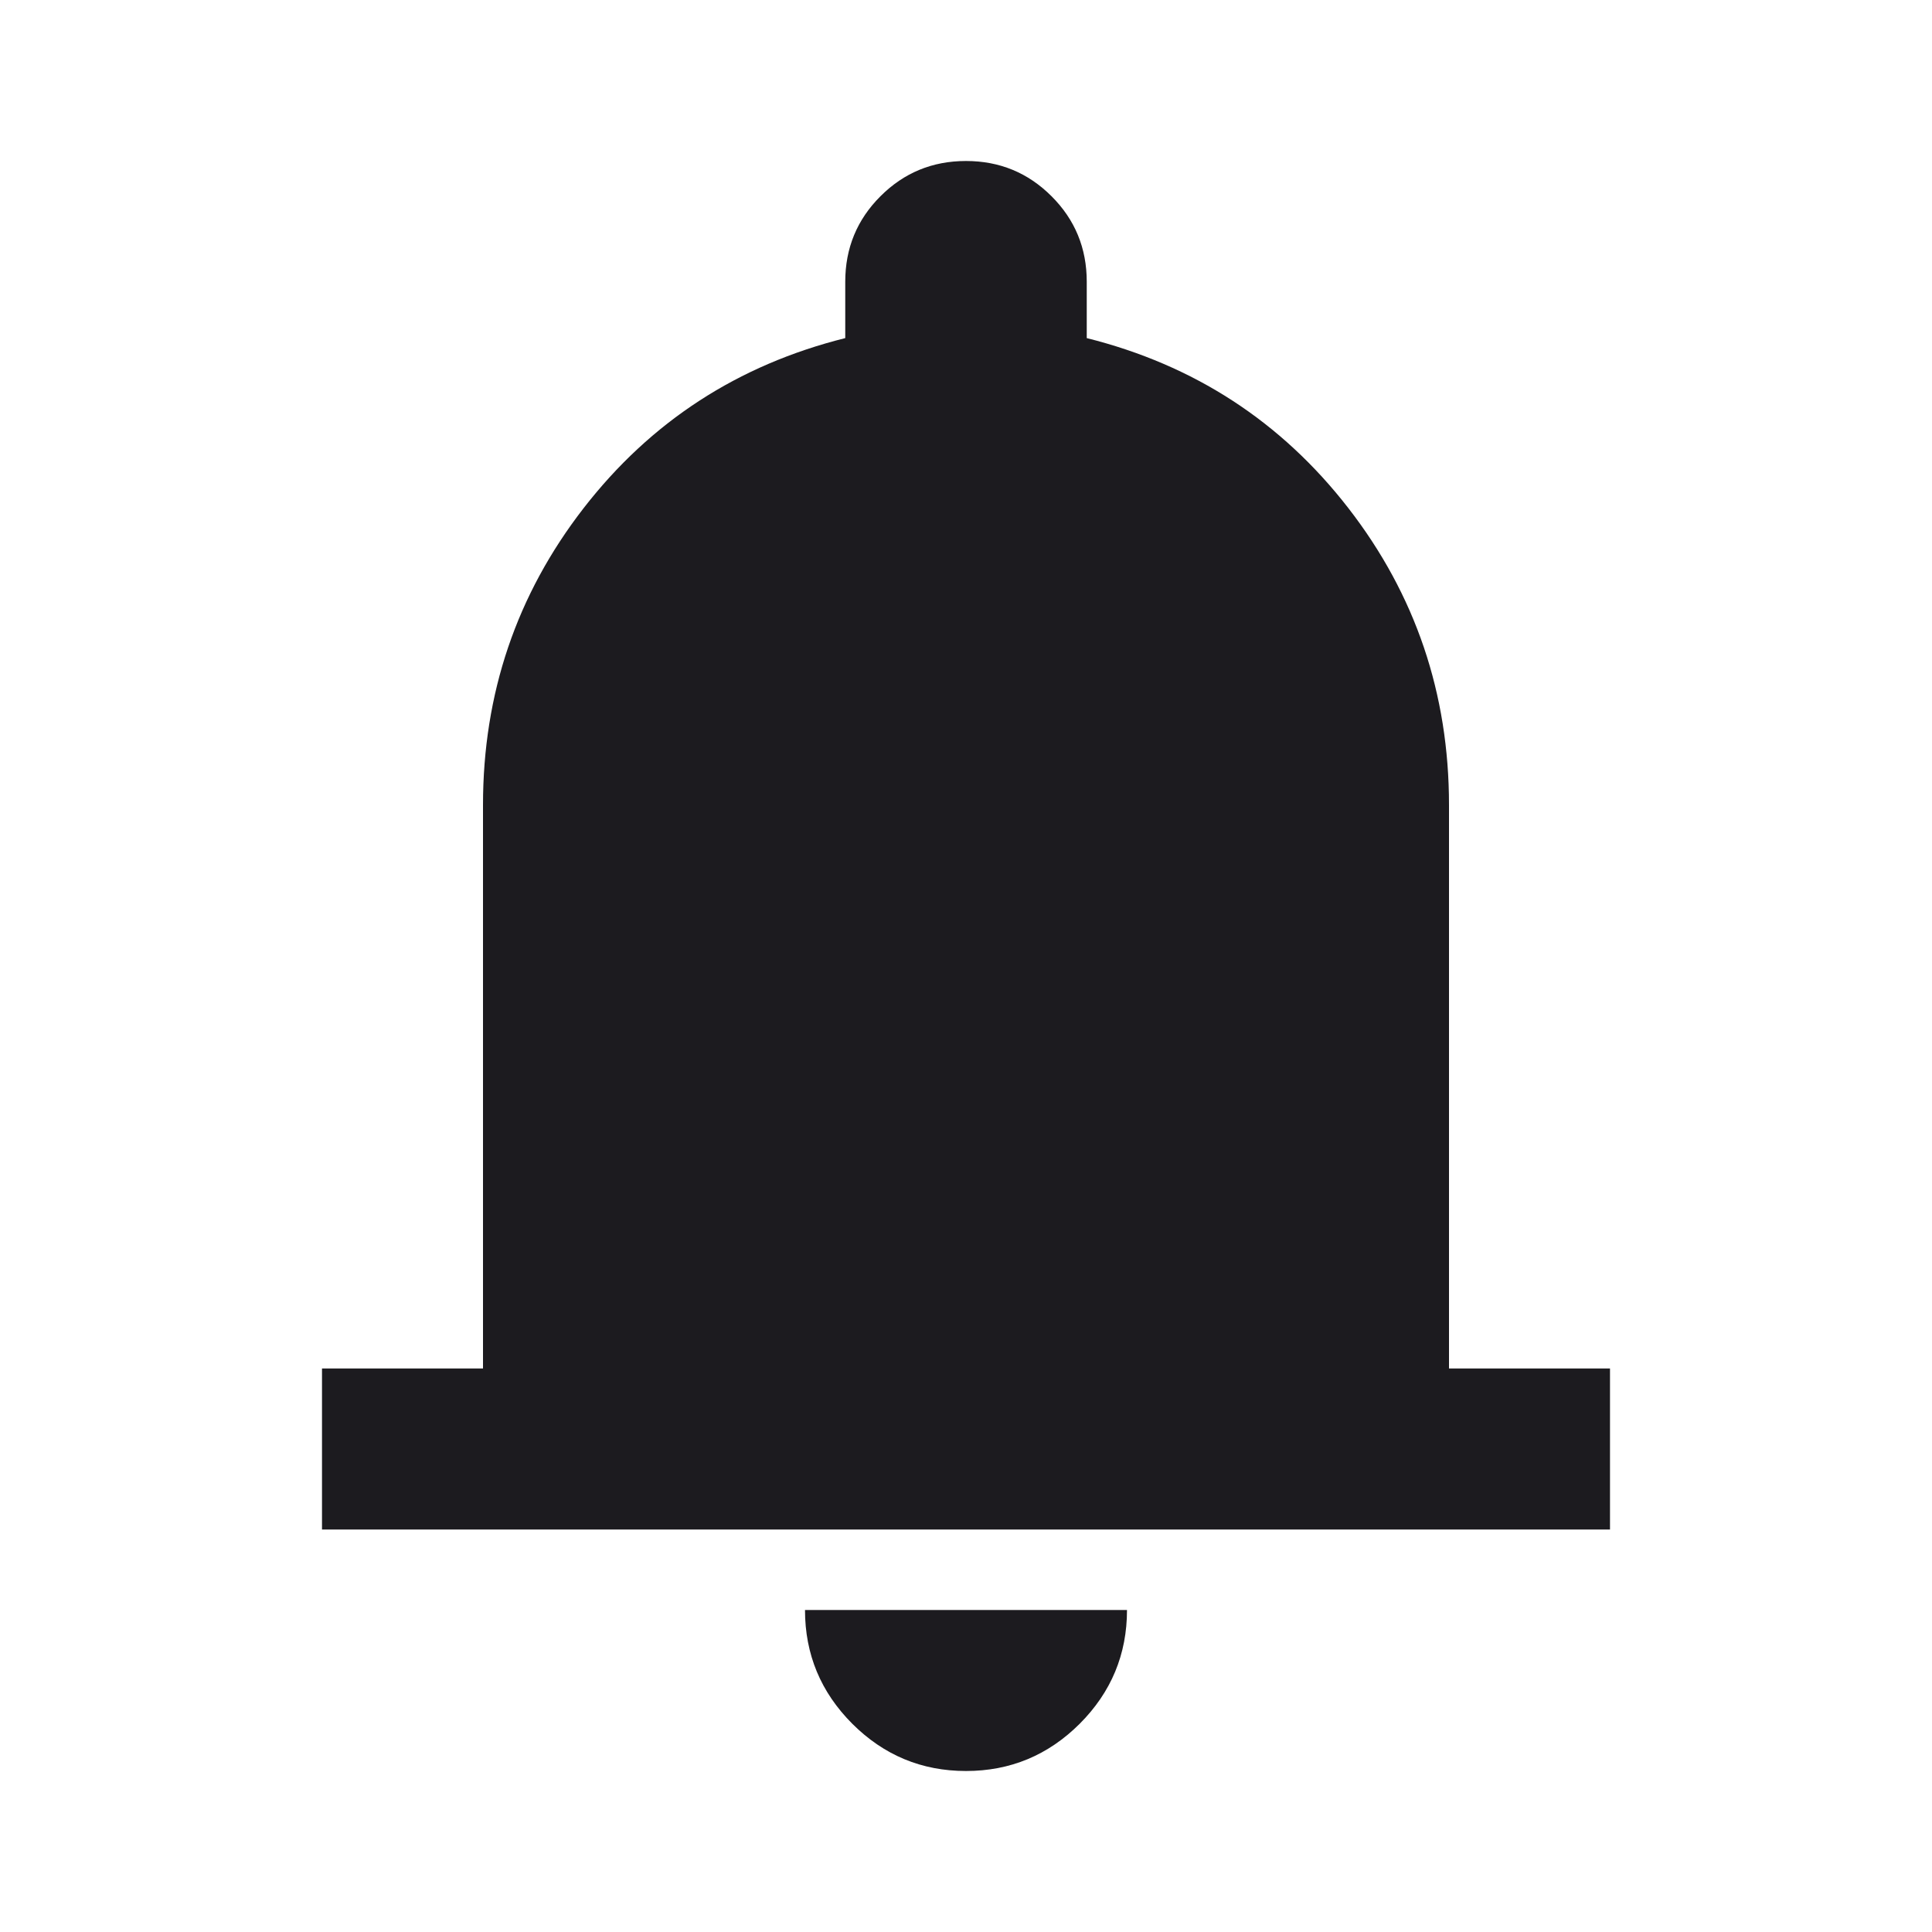 <svg width="30" height="30" viewBox="0 0 30 30" fill="none" xmlns="http://www.w3.org/2000/svg">
  <mask id="mask0_1637_18420" style="mask-type:alpha" maskUnits="userSpaceOnUse" x="0" y="0" width="30" height="30">
    <rect width="30" height="30" fill="#D9D9D9"/>
  </mask>
  <g mask="url(#mask0_1637_18420)">
    <path d="M5 23.75V21.25H7.5V12.5C7.5 10.771 8.021 9.234 9.062 7.891C10.104 6.547 11.458 5.667 13.125 5.25V4.375C13.125 3.854 13.307 3.411 13.672 3.047C14.037 2.682 14.479 2.5 15 2.5C15.521 2.5 15.963 2.682 16.328 3.047C16.693 3.411 16.875 3.854 16.875 4.375V5.25C18.542 5.667 19.896 6.547 20.938 7.891C21.979 9.234 22.5 10.771 22.5 12.5V21.25H25V23.75H5ZM15 27.5C14.312 27.5 13.724 27.255 13.234 26.766C12.745 26.276 12.5 25.688 12.5 25H17.5C17.5 25.688 17.255 26.276 16.766 26.766C16.276 27.255 15.688 27.5 15 27.5Z" fill="#1C1B1F"/>
  </g>
</svg>